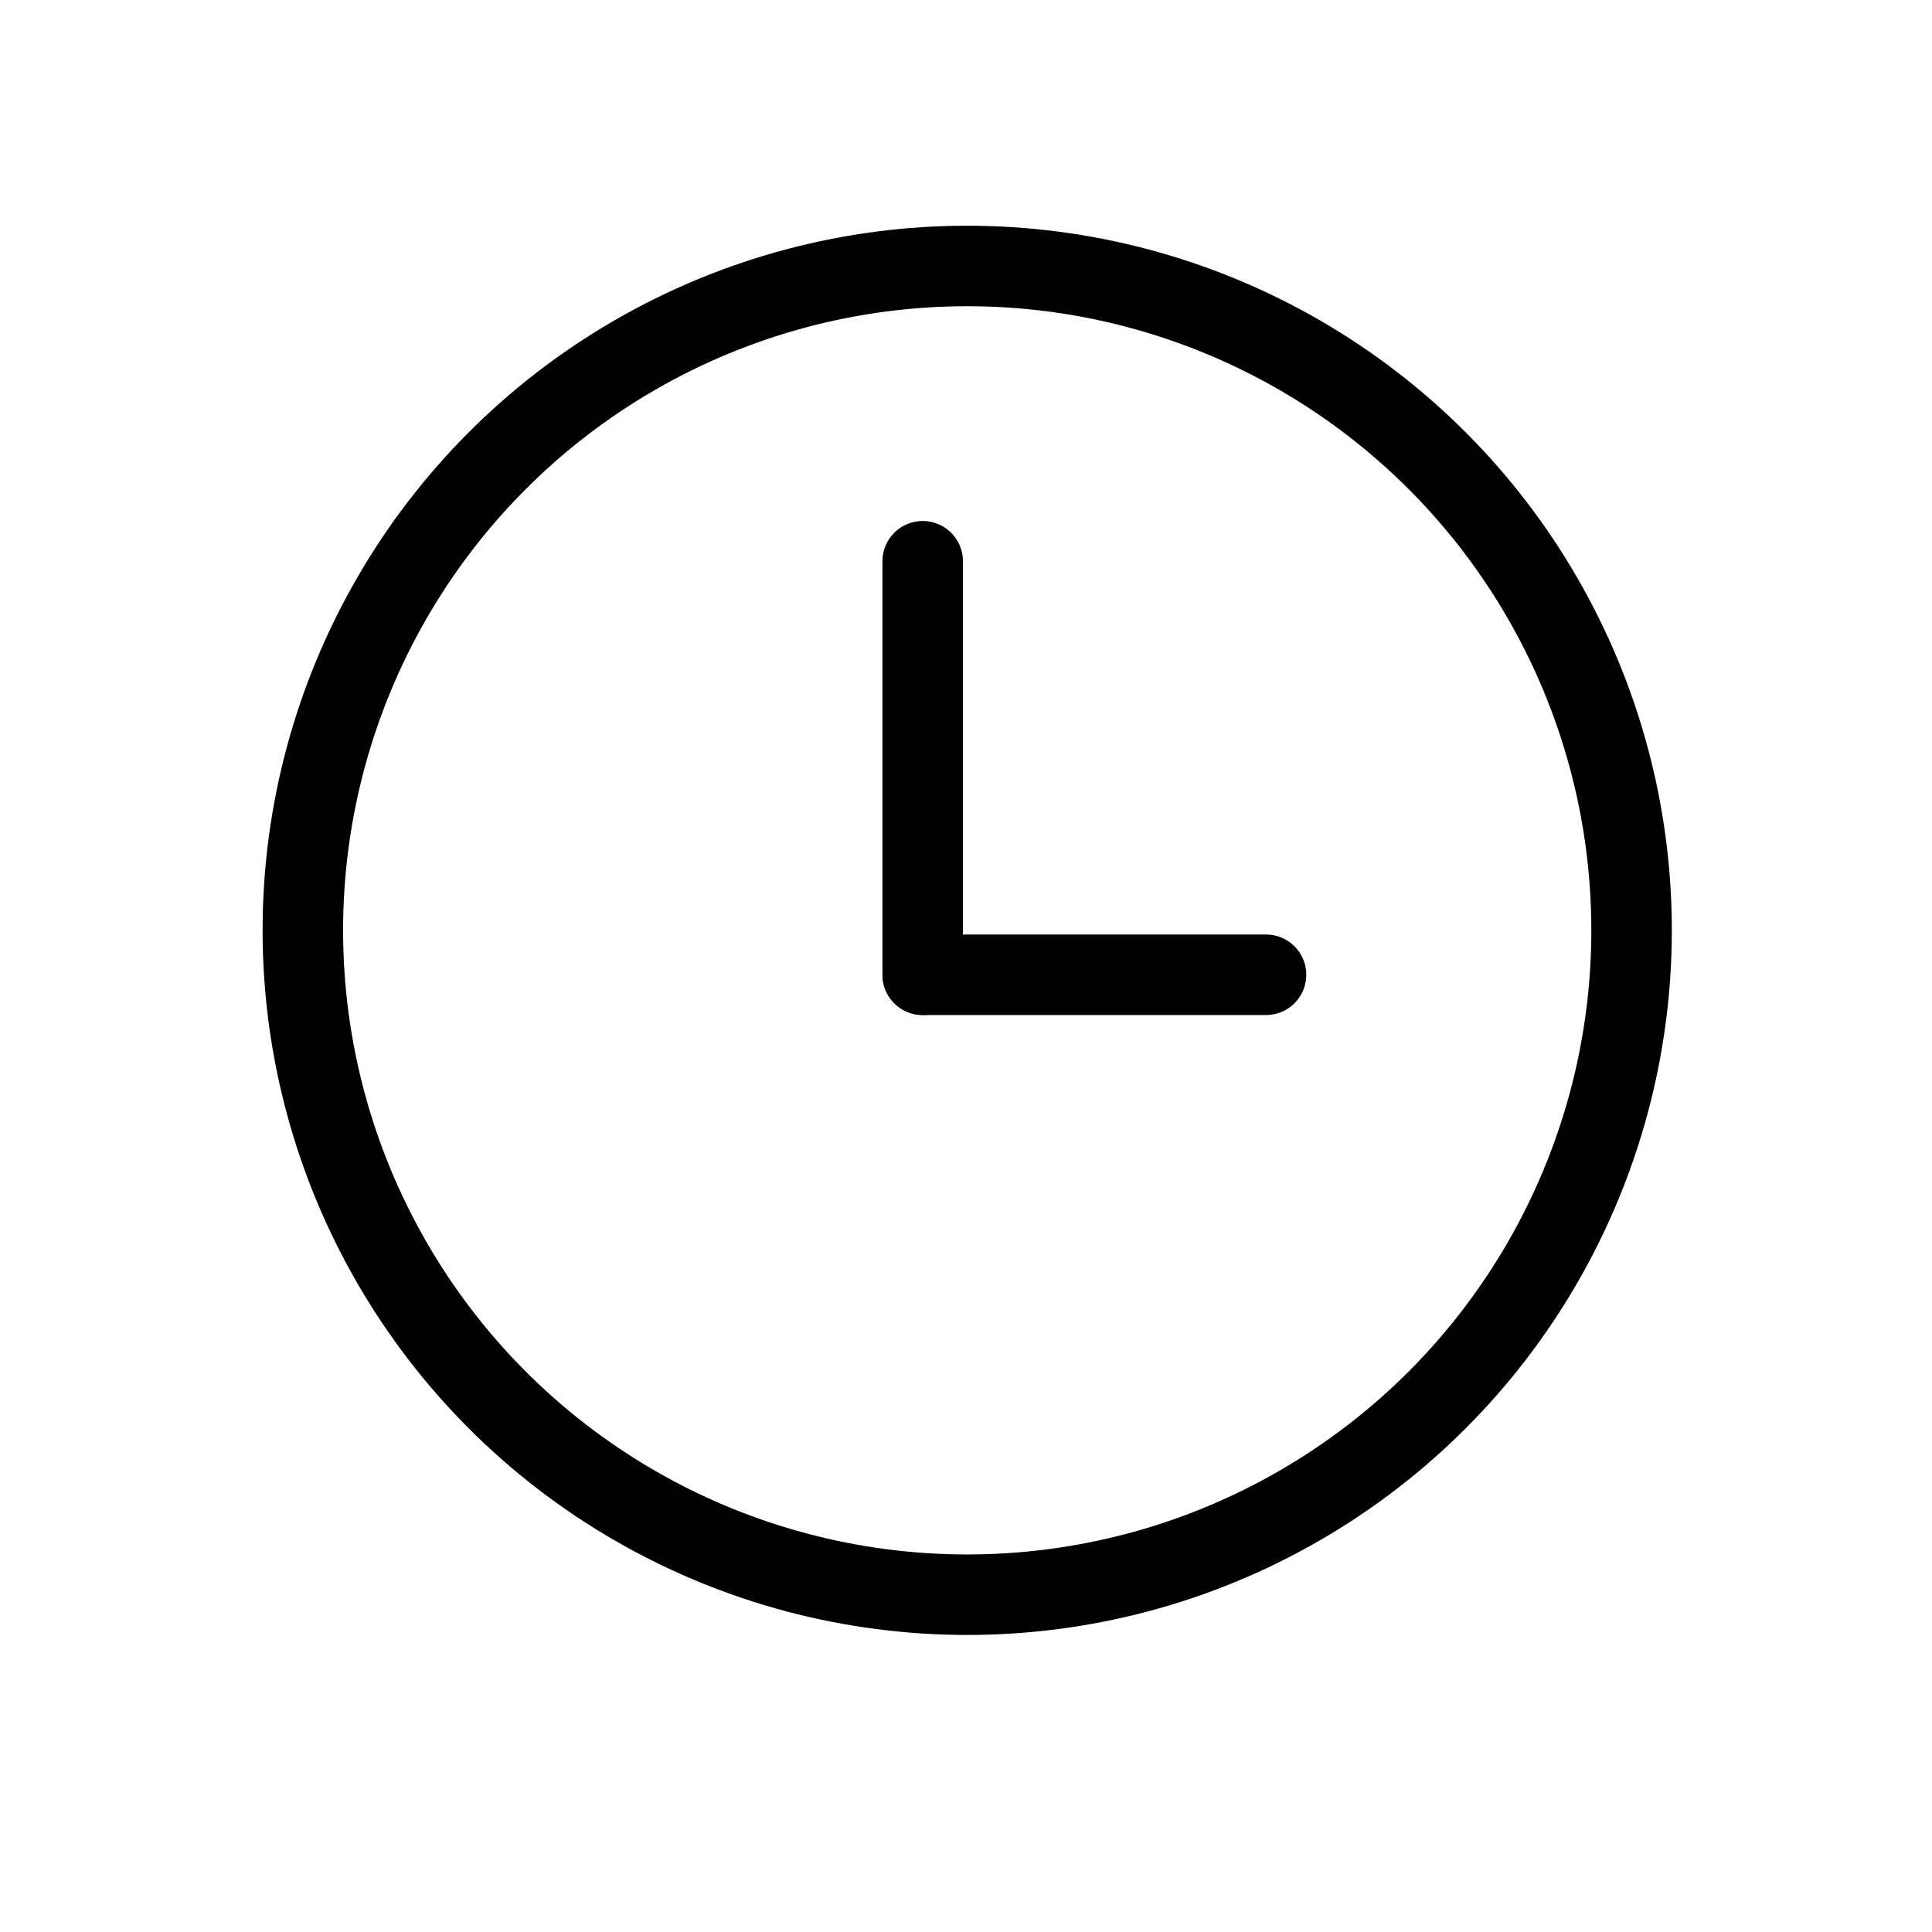 <svg width="24" height="24" viewBox="0 0 24 24" fill="none" xmlns="http://www.w3.org/2000/svg">
<path d="M15.727 12.109H11.463" stroke="currentColor" stroke-linecap="round" stroke-linejoin="round"/>
<circle cx="12.015" cy="11.557" r="8.253" stroke="currentColor" stroke-linecap="round" stroke-linejoin="round"/>
<path d="M11.462 12.109V6.972" stroke="currentColor" stroke-linecap="round" stroke-linejoin="round"/>
</svg>
